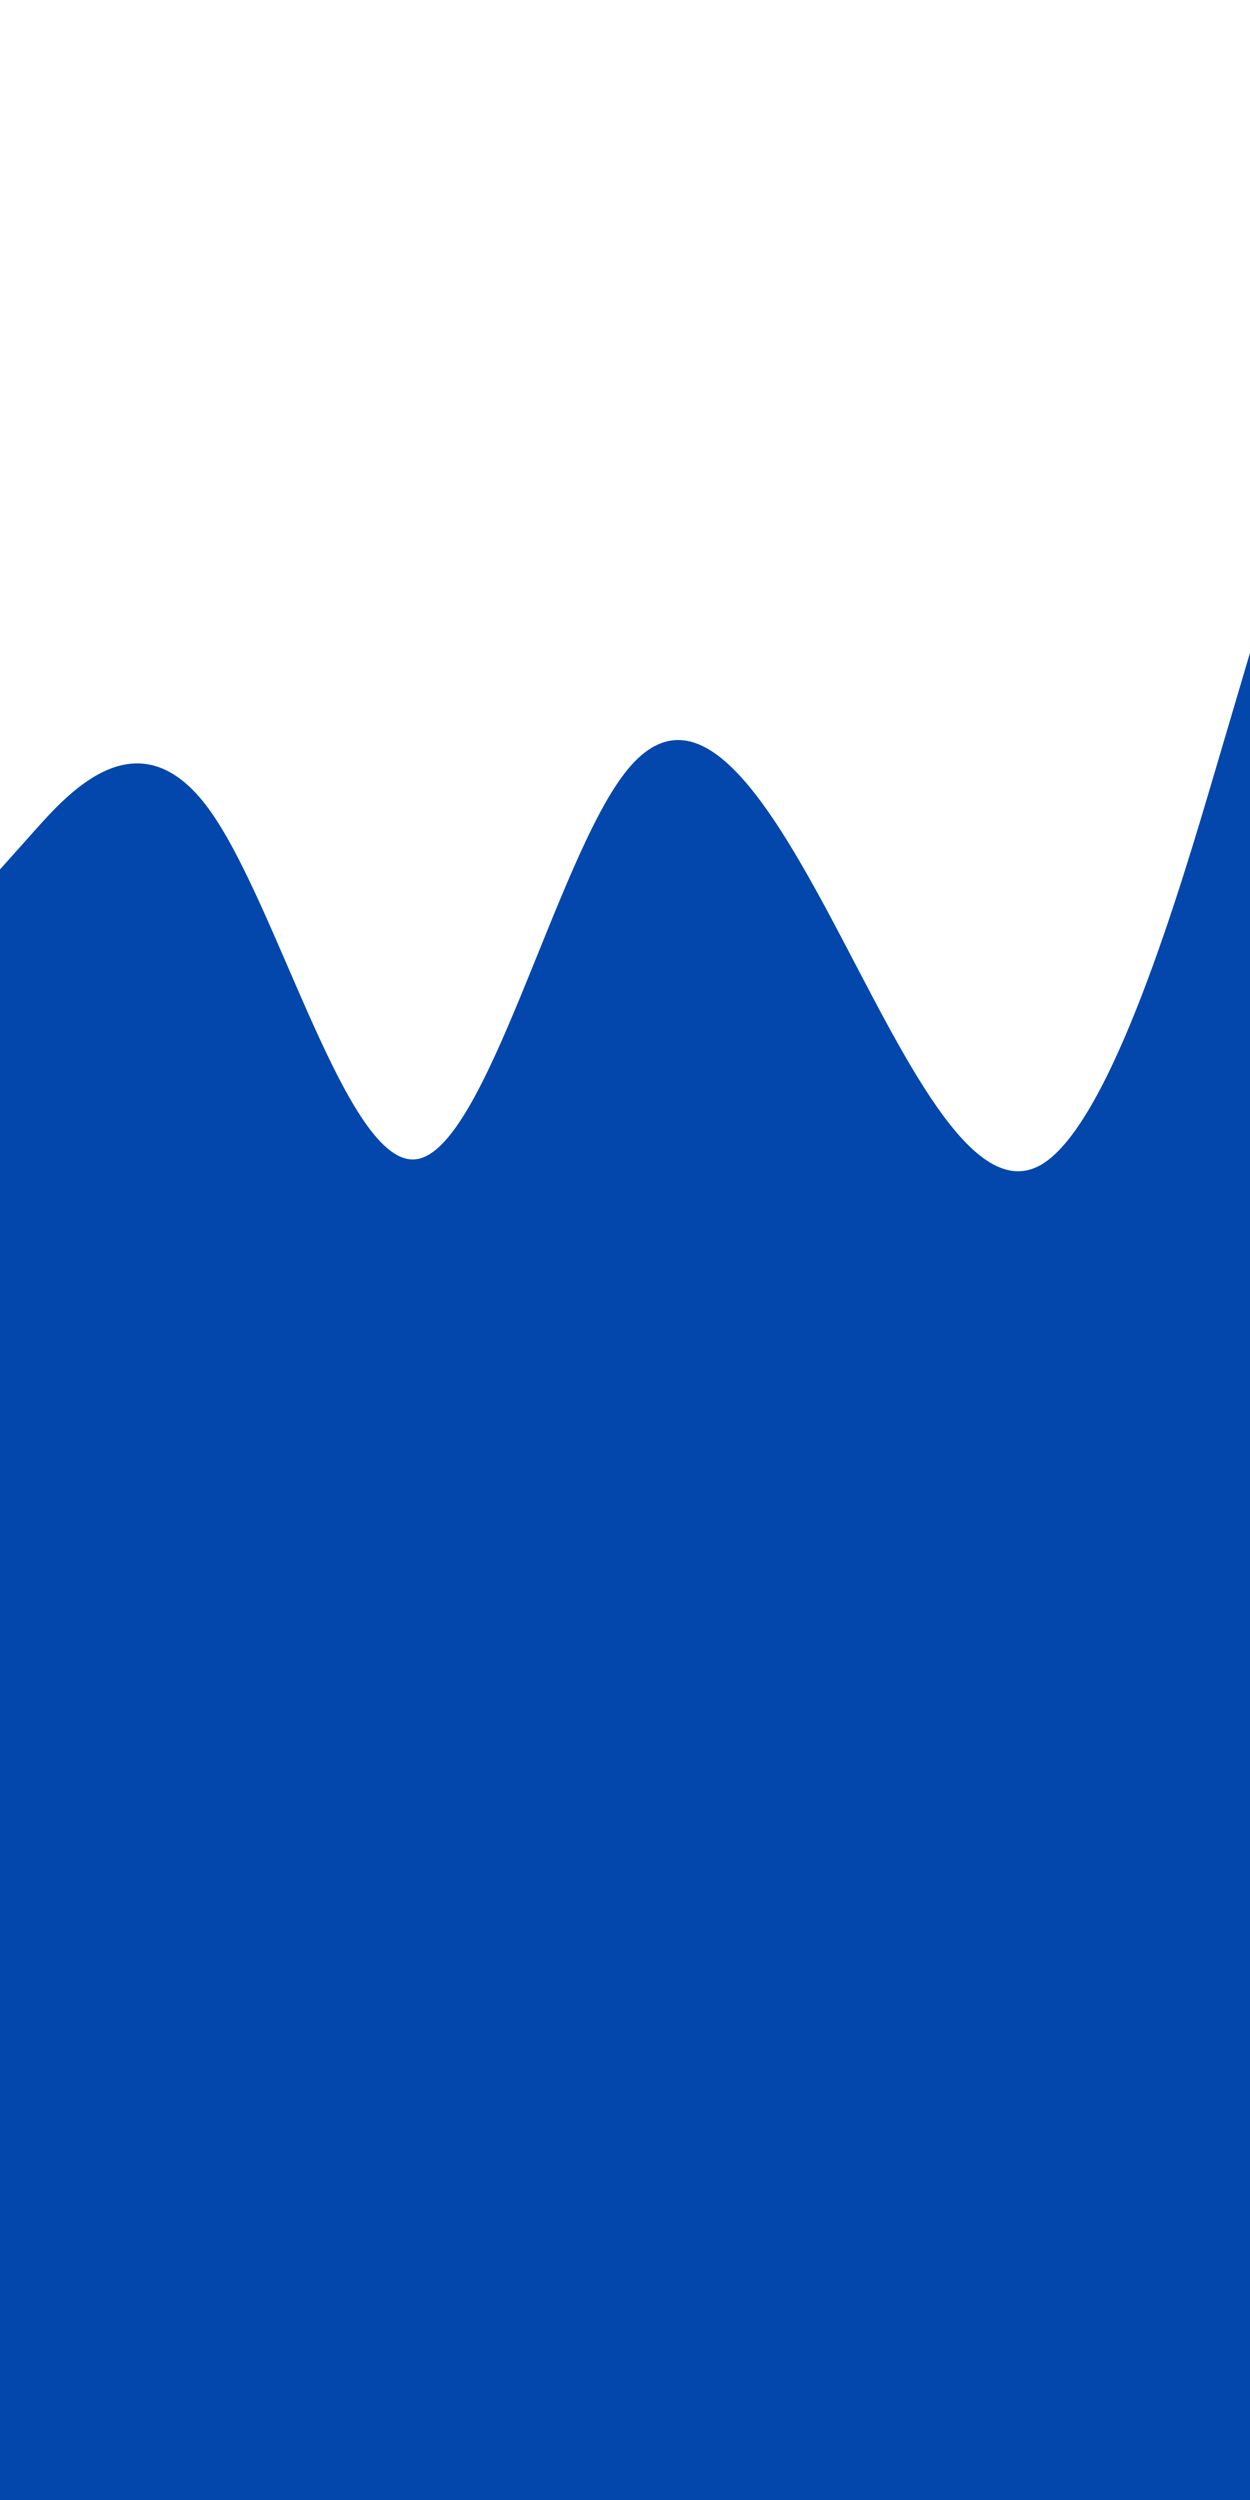 <svg id="visual" viewBox="0 0 450 900" width="450" height="900" xmlns="http://www.w3.org/2000/svg" xmlns:xlink="http://www.w3.org/1999/xlink" version="1.1"><rect x="0" y="0" width="450" height="900" fill="#ffffff"></rect><path d="M0 313L12.5 299C25 285 50 257 75 291C100 325 125 421 150 417.3C175 413.7 200 310.3 225 278.2C250 246 275 285 300 332C325 379 350 434 375 419.2C400 404.3 425 319.7 437.5 277.3L450 235L450 901L437.5 901C425 901 400 901 375 901C350 901 325 901 300 901C275 901 250 901 225 901C200 901 175 901 150 901C125 901 100 901 75 901C50 901 25 901 12.5 901L0 901Z" fill="#0347ad" stroke-linecap="round" stroke-linejoin="miter"></path></svg>
